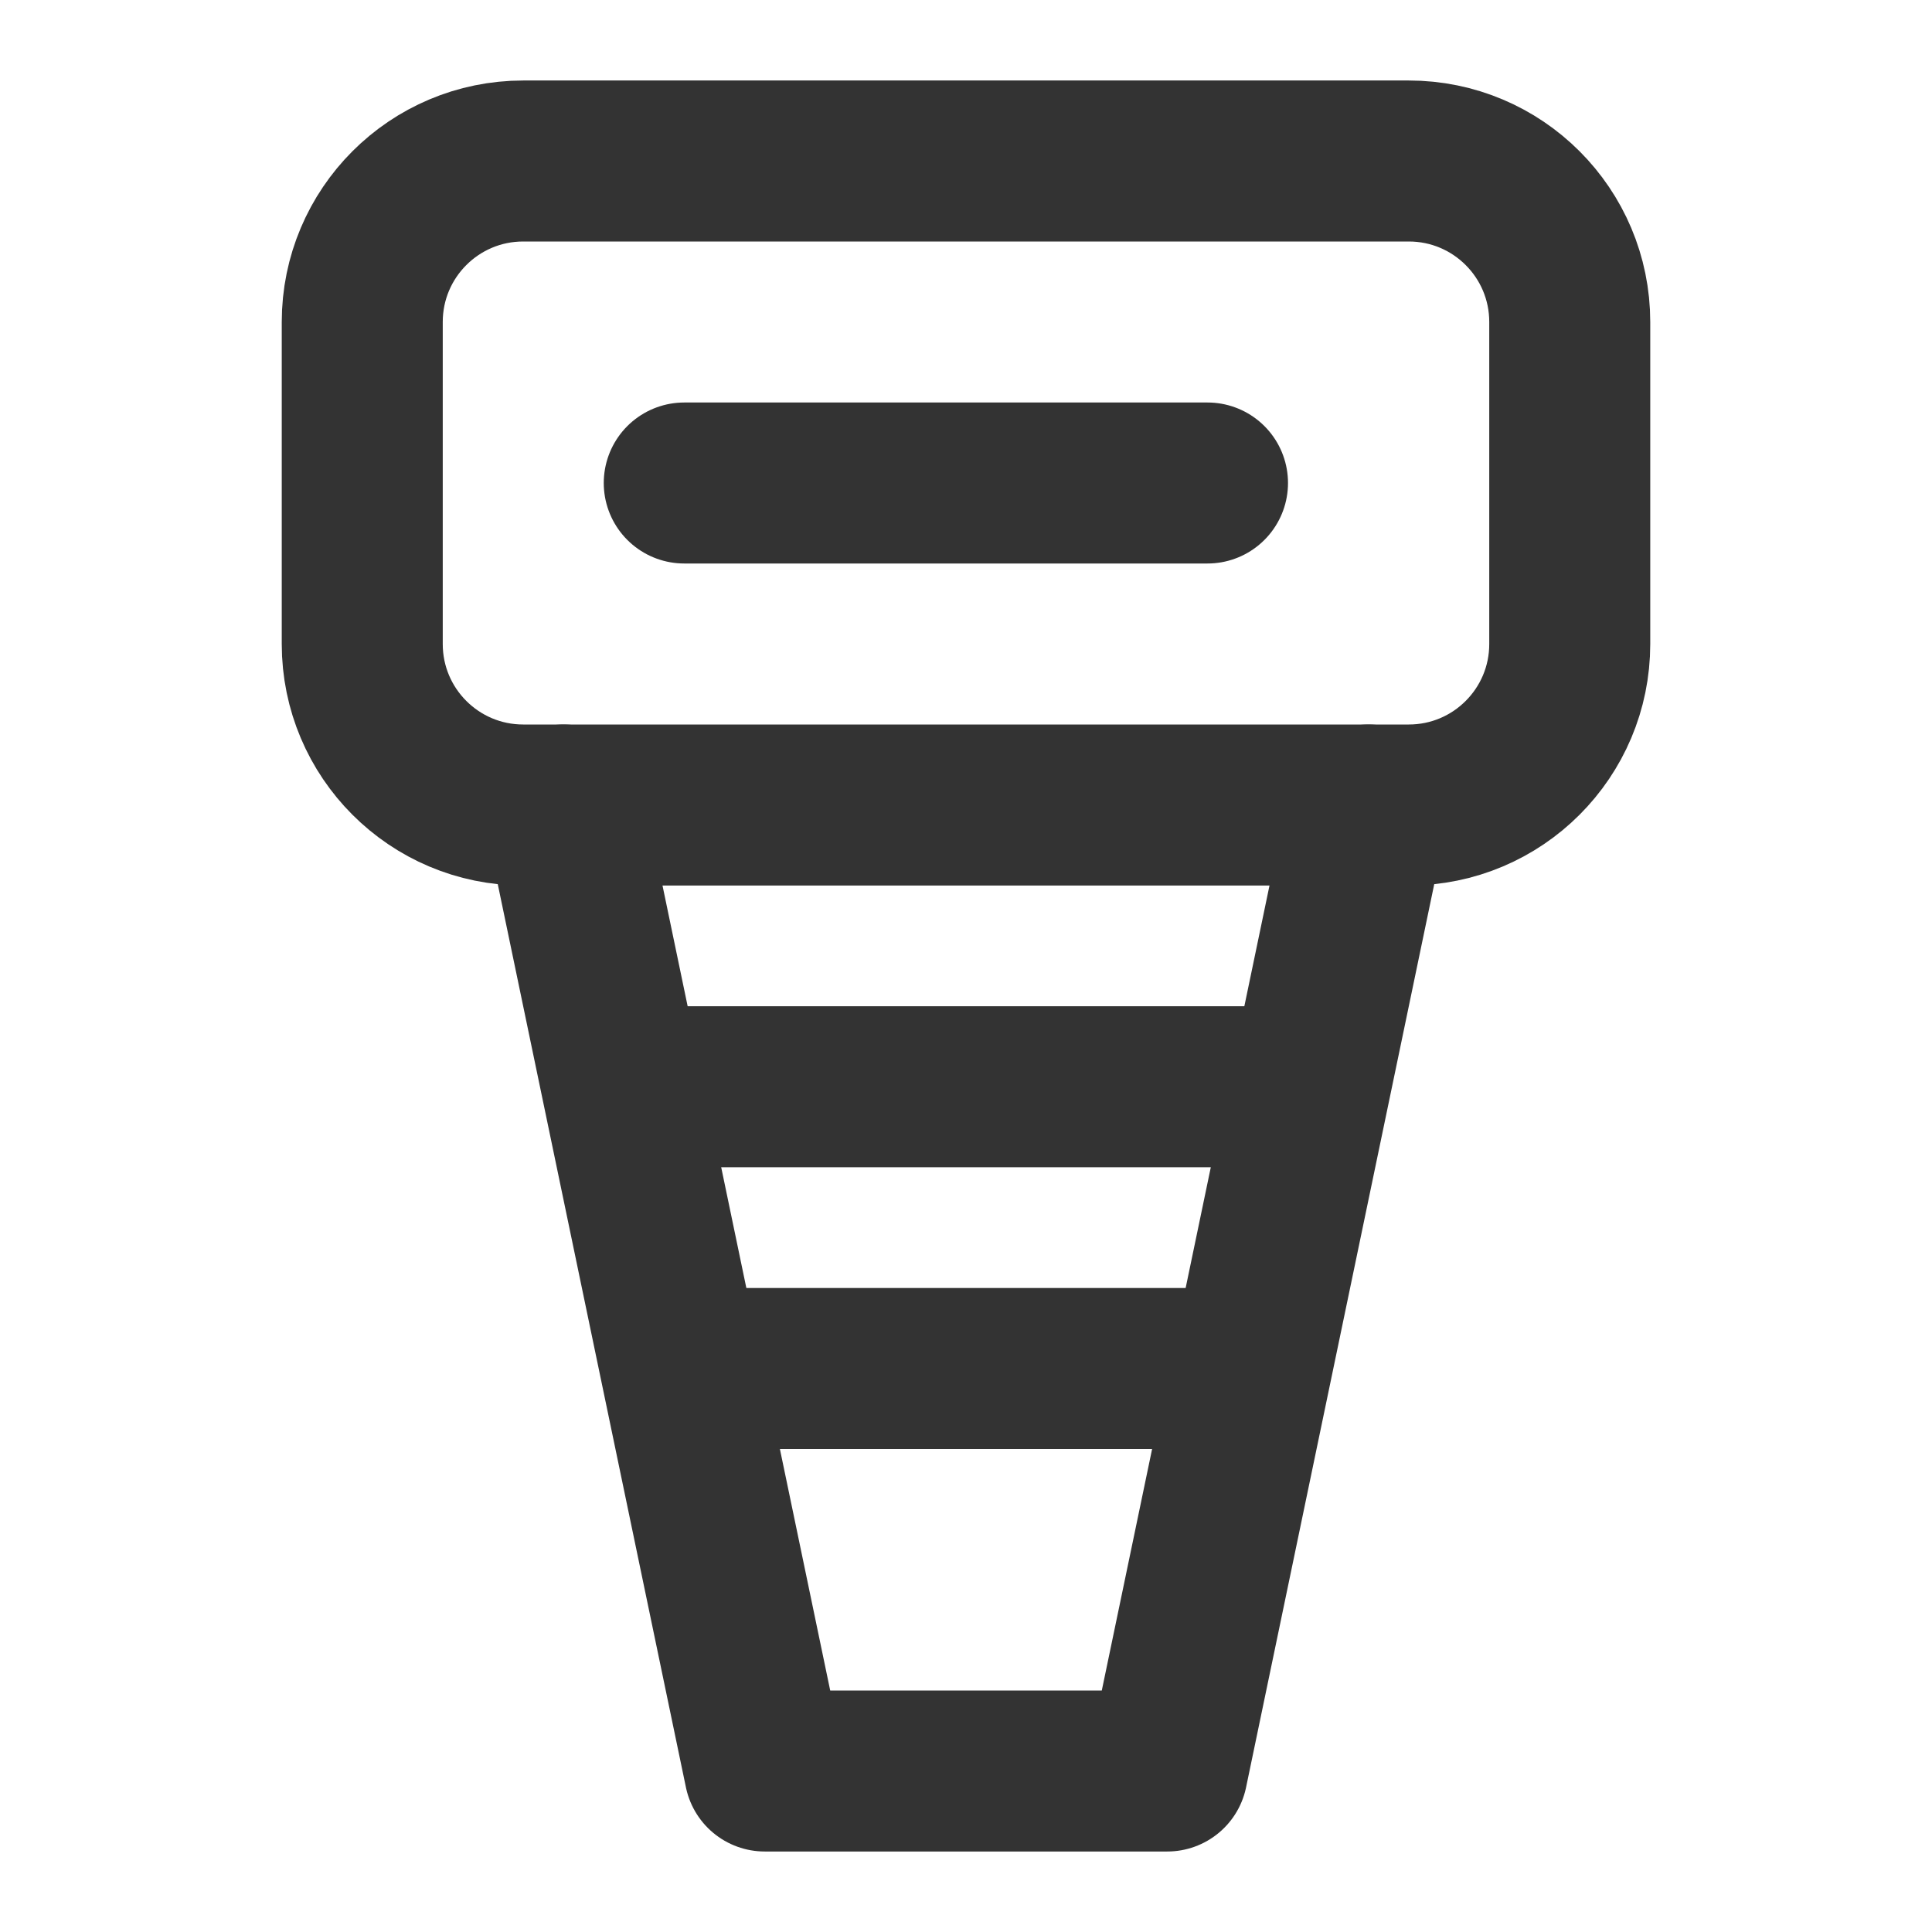 <svg width="24" height="24" viewBox="0 0 24 24" fill="none" xmlns="http://www.w3.org/2000/svg">
<path d="M8.5 17H15.5" stroke="#333333" stroke-width="2" stroke-linecap="round" stroke-linejoin="round"/>
<path d="M8 13.5H16" stroke="#333333" stroke-width="2" stroke-linecap="round" stroke-linejoin="round"/>
<path d="M17.5 2H6.5C5.395 2 4.5 2.895 4.5 4V8C4.5 9.105 5.395 10 6.5 10H17.5C18.605 10 19.5 9.105 19.5 8V4C19.5 2.895 18.605 2 17.5 2Z" stroke="#333333" stroke-width="2" stroke-linecap="round" stroke-linejoin="round"/>
<path d="M7 10L9.5 22H14.5L17 10" stroke="#333333" stroke-width="2" stroke-linecap="round" stroke-linejoin="round"/>
<path d="M8.5 6H15" stroke="#333333" stroke-width="2" stroke-linecap="round" stroke-linejoin="round"/>
</svg>
